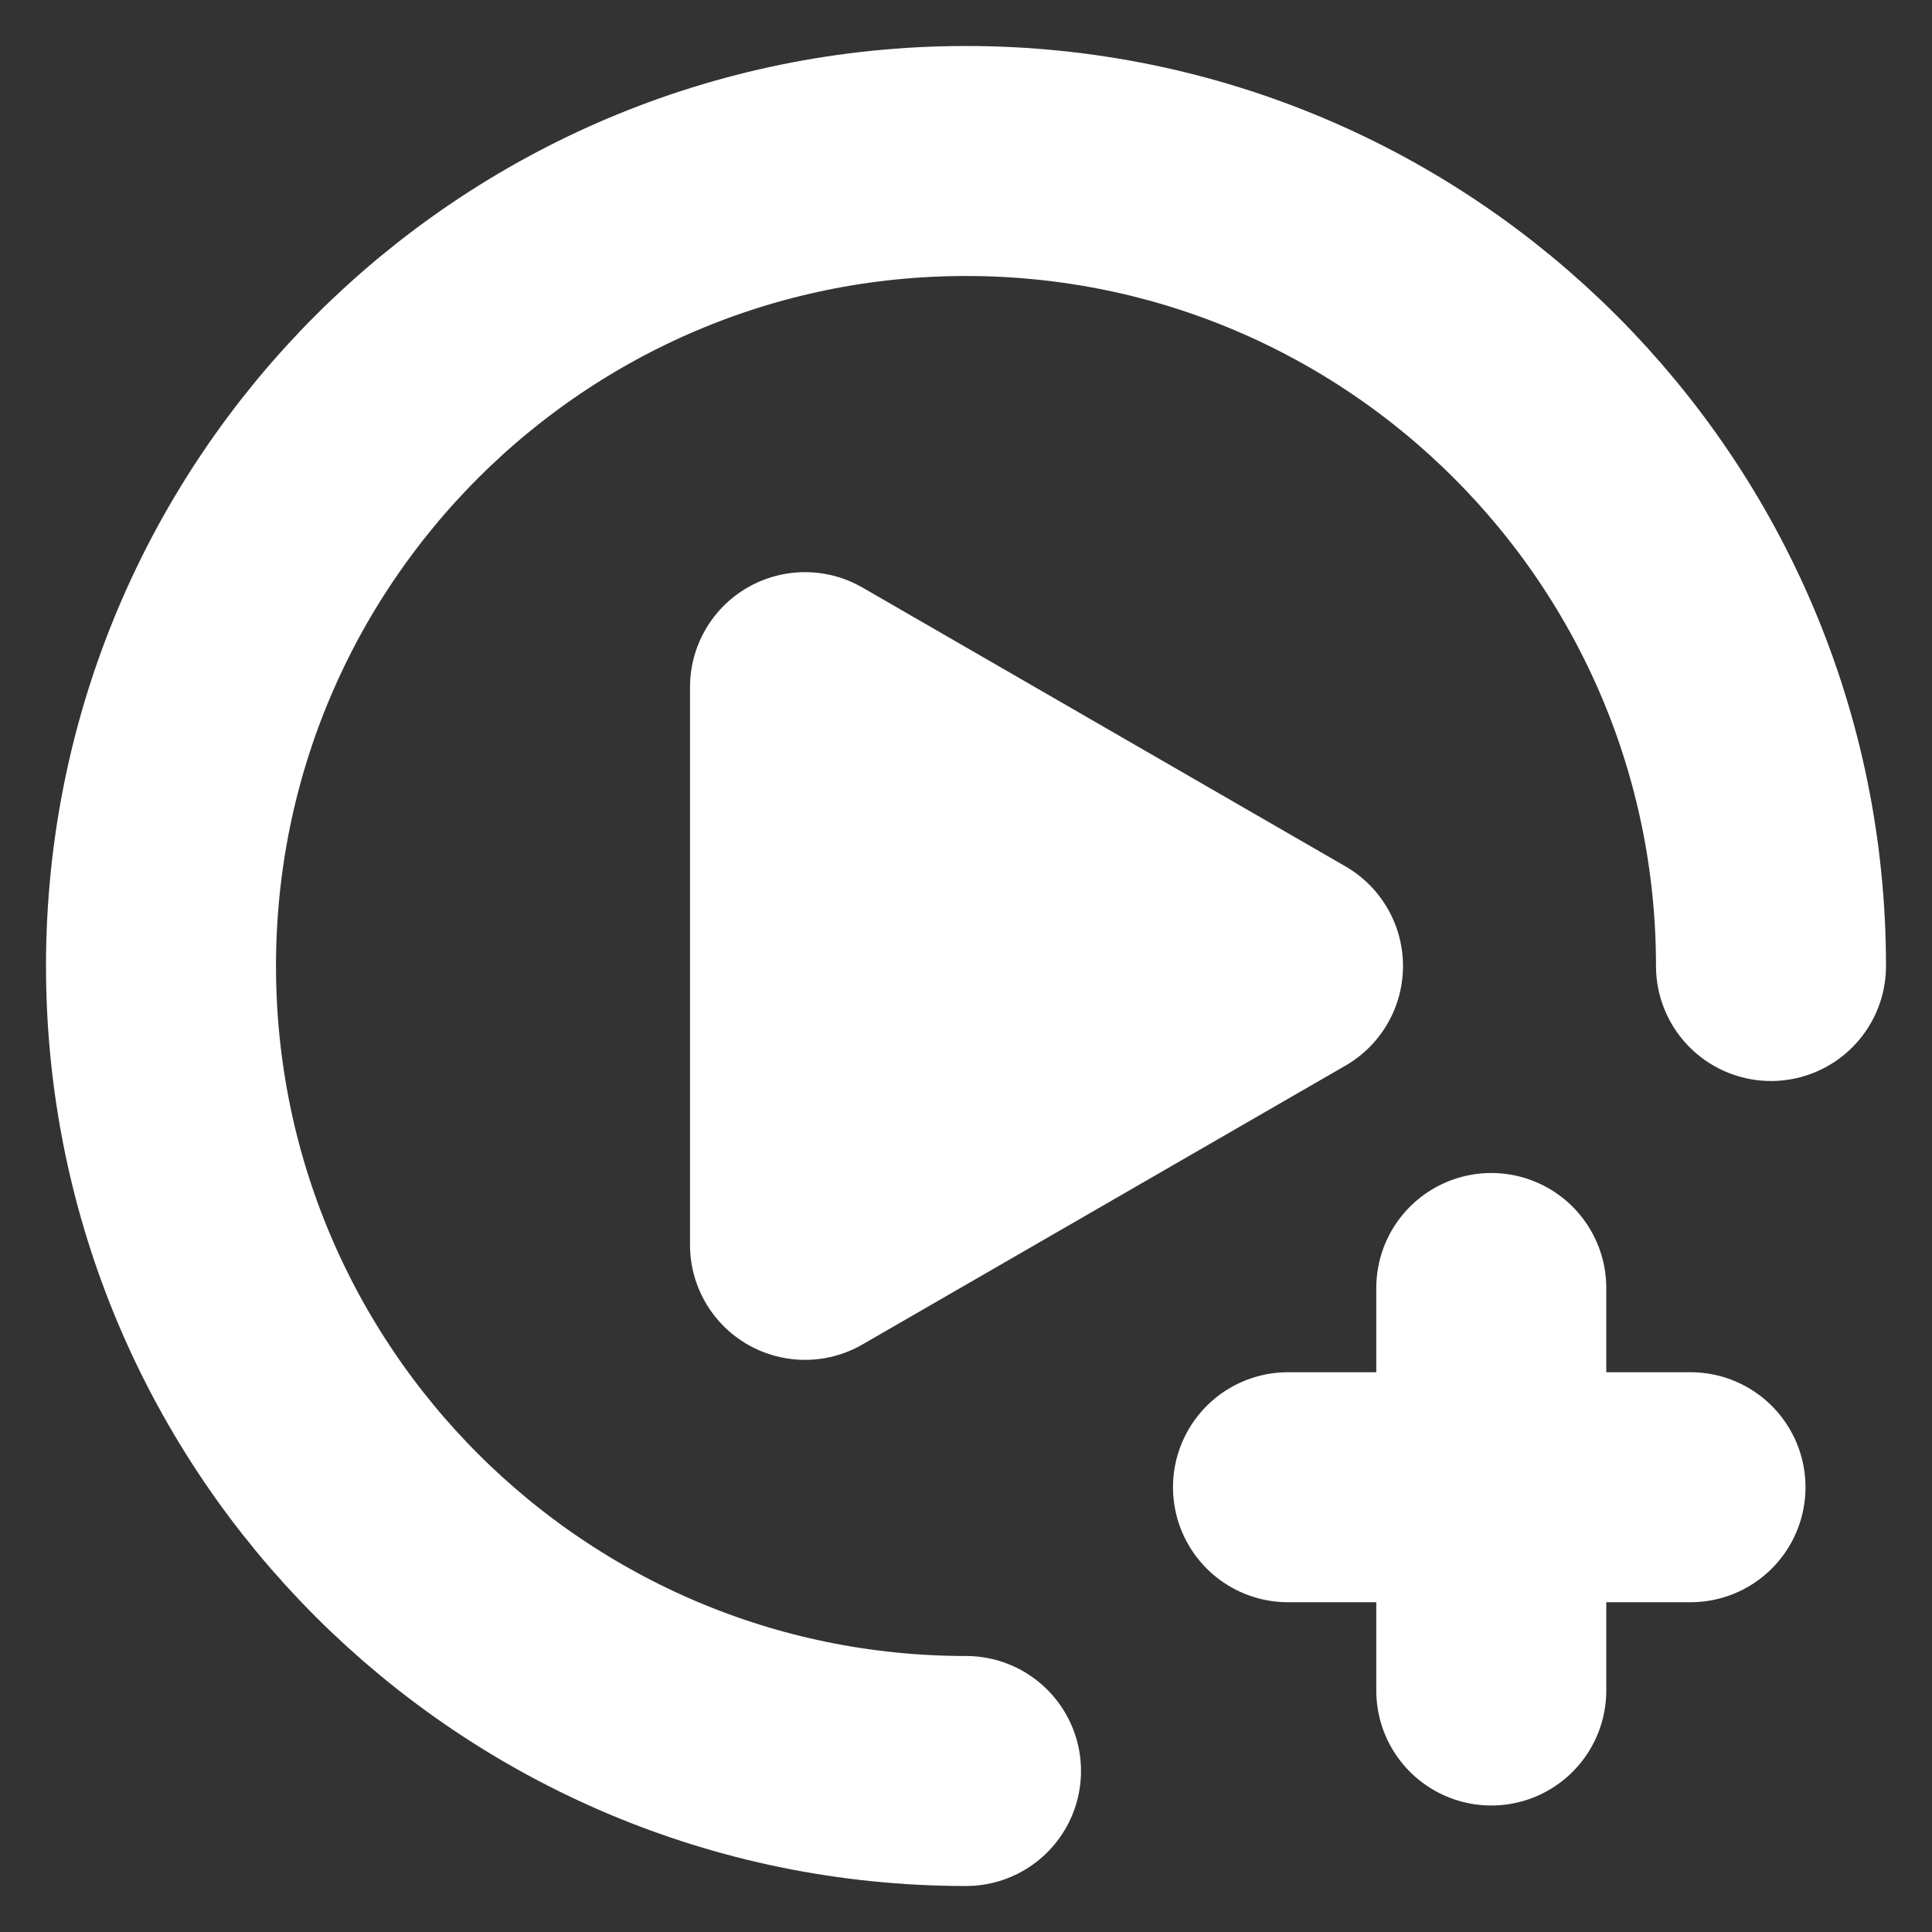 <svg width="42" height="42" viewBox="0 0 42 42" fill="none" xmlns="http://www.w3.org/2000/svg">
<rect x="0" y="0" width="42" height="42" fill="#333333" stroke="none"/>
<path d="M21 38.5C11.335 38.5 3.5 30.665 3.5 21C3.5 11.335 11.335 3.5 21 3.5C30.665 3.5 38.5 11.335 38.5 21" stroke="white" stroke-width="5" stroke-linecap="round" stroke-linejoin="round"/>
<path d="M17.5 21V14.938L22.75 17.969L28 21L22.75 24.031L17.5 27.062V21Z" fill="white" stroke="white" stroke-width="5" stroke-linejoin="round"/>
<path d="M32.419 28V36.75M36.75 32.331H28" stroke="white" stroke-width="5" stroke-linecap="round" stroke-linejoin="round"/>
</svg>
